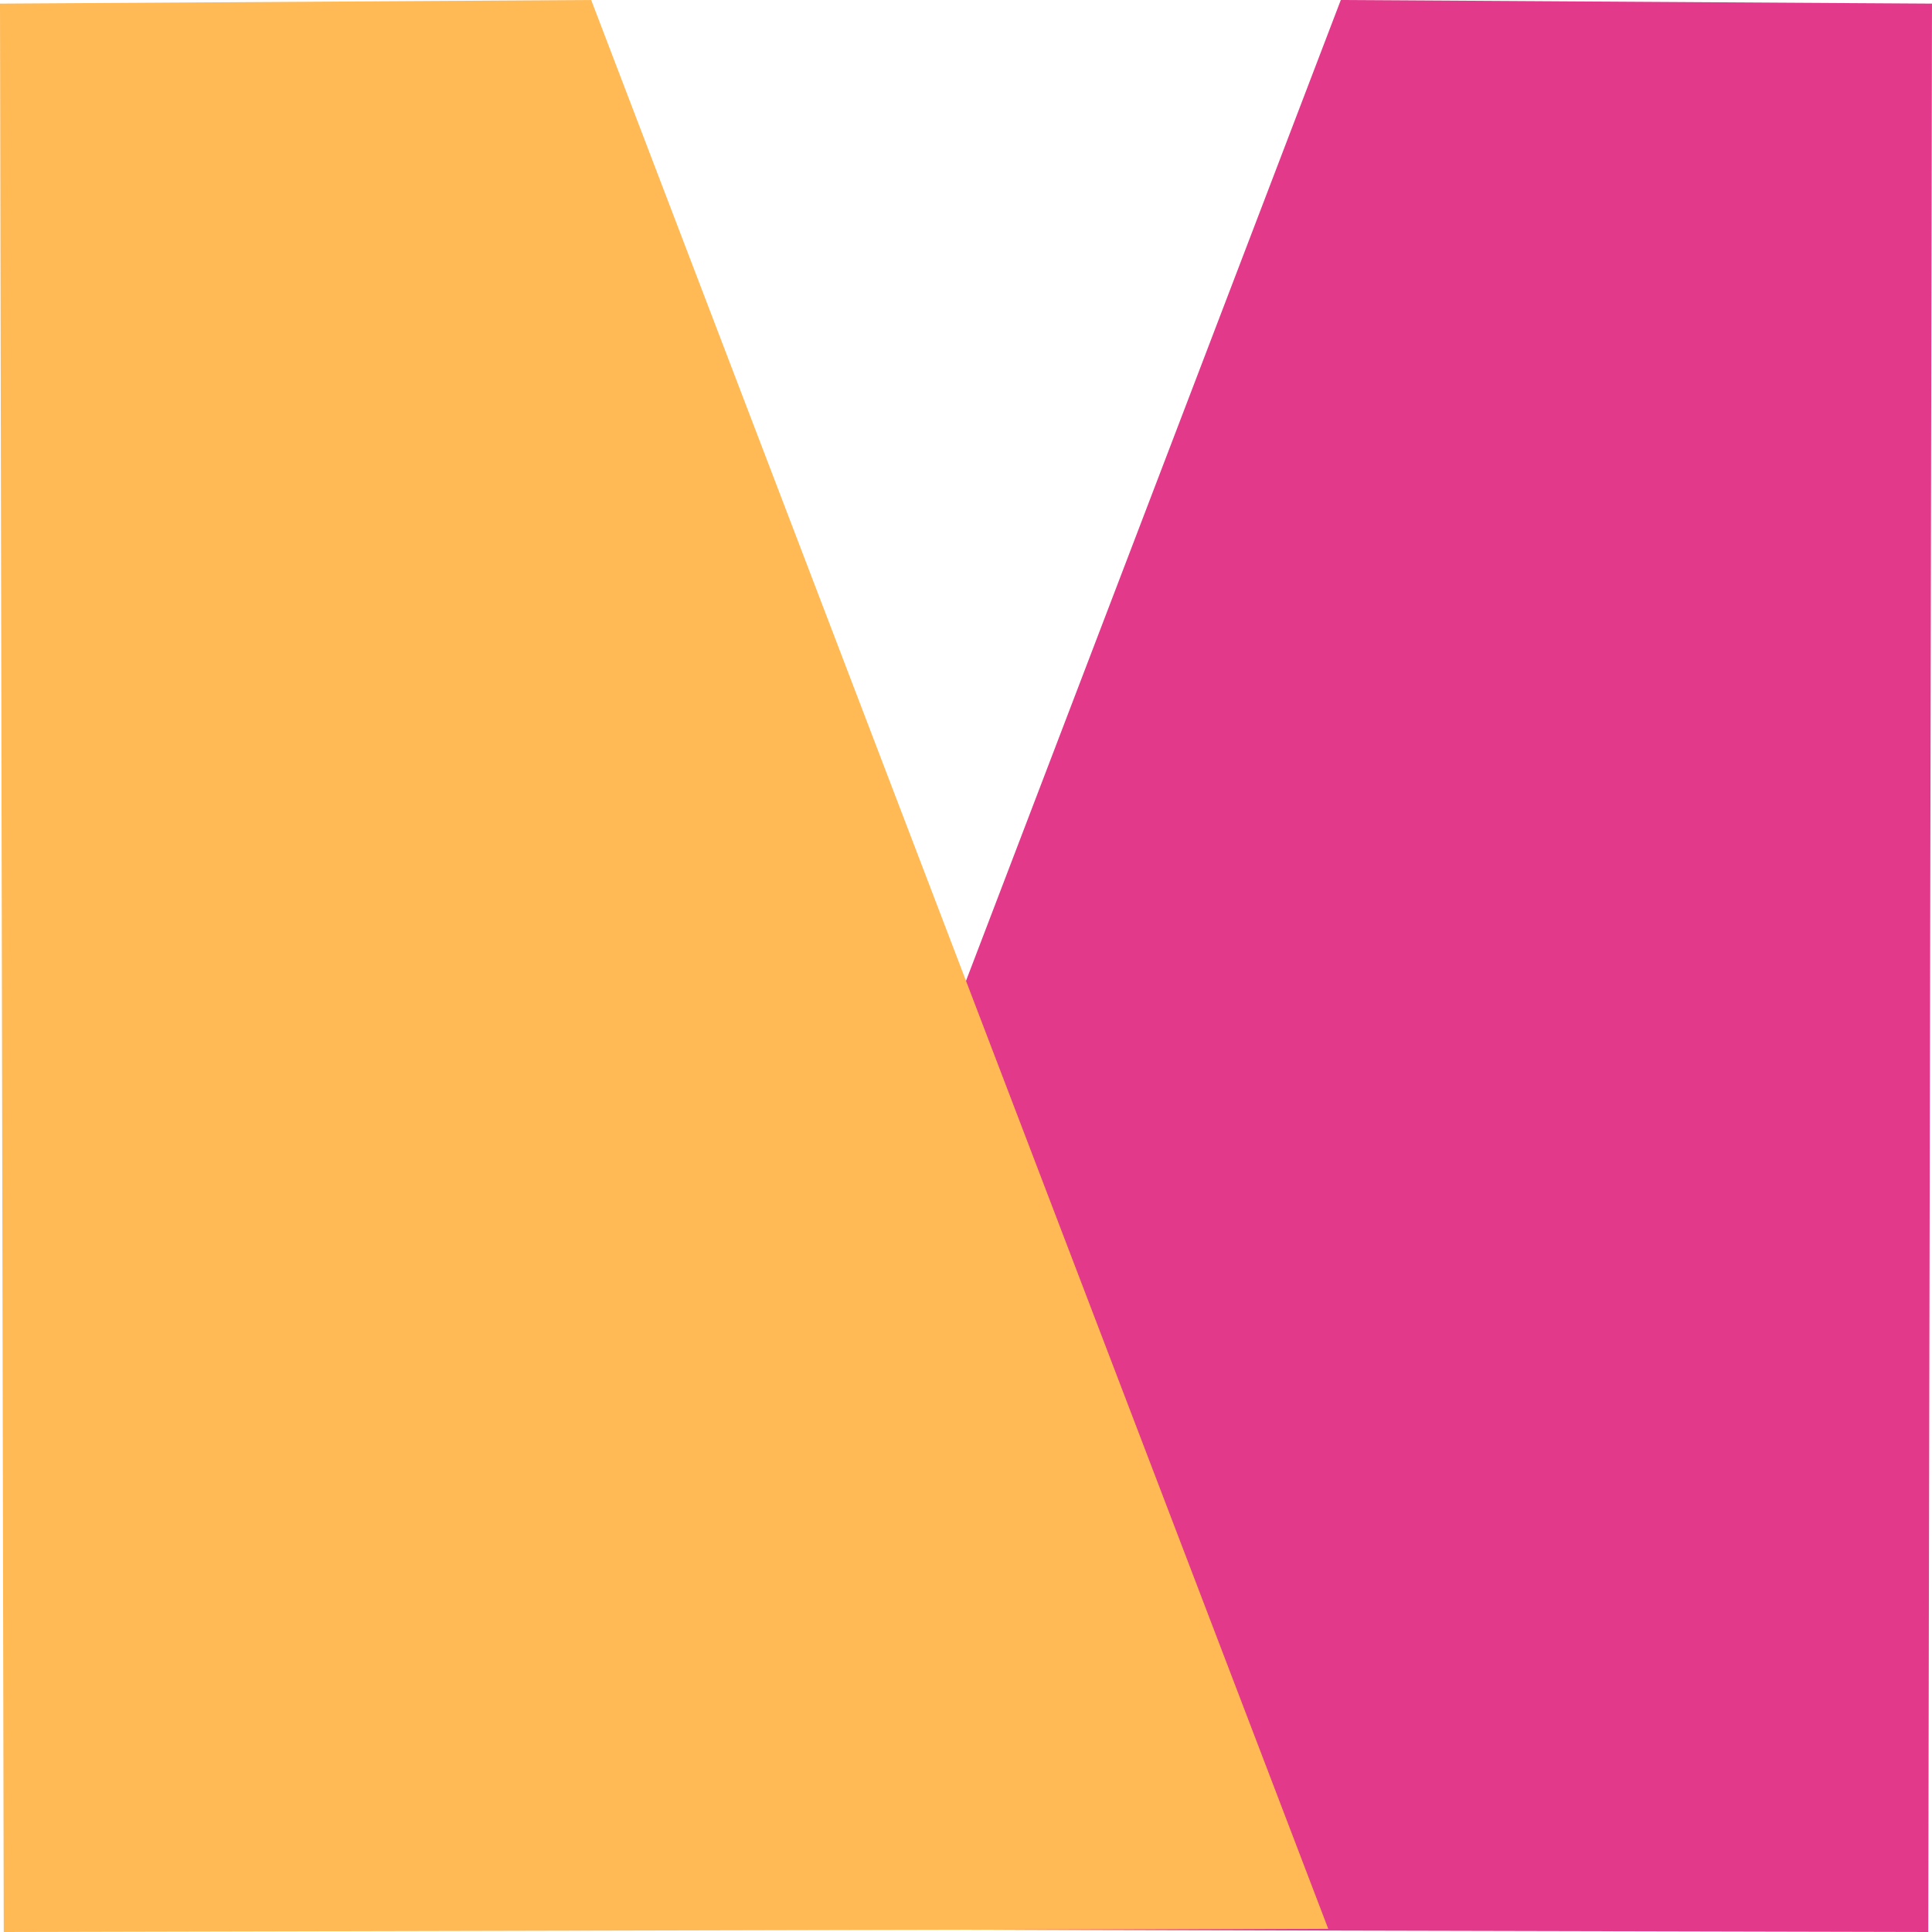 <?xml version="1.0" encoding="UTF-8" standalone="no"?>
<!-- Created with Inkscape (http://www.inkscape.org/) -->

<svg
   width="16"
   height="16"
   viewBox="0 0 16 16"
   version="1.1"
   id="SVGRoot"
   sodipodi:docname="/tmp/ink_ext_XXXXXX.svgOIUKS1"
   xmlns:inkscape="http://www.inkscape.org/namespaces/inkscape"
   xmlns:sodipodi="http://sodipodi.sourceforge.net/DTD/sodipodi-0.dtd"
   xmlns="http://www.w3.org/2000/svg"
   xmlns:svg="http://www.w3.org/2000/svg">
  <sodipodi:namedview
     id="namedview21"
     pagecolor="#505050"
     bordercolor="#eeeeee"
     borderopacity="1"
     inkscape:showpageshadow="0"
     inkscape:pageopacity="0"
     inkscape:pagecheckerboard="0"
     inkscape:deskcolor="#505050"
     inkscape:document-units="px"
     showgrid="true"
     inkscape:zoom="22.627417"
     inkscape:cx="7.1594561"
     inkscape:cy="8.0433396"
     inkscape:window-width="1366"
     inkscape:window-height="699"
     inkscape:window-x="0"
     inkscape:window-y="0"
     inkscape:window-maximized="1"
     inkscape:current-layer="layer1"
     showguides="true">
    <inkscape:grid
       type="xygrid"
       id="grid27" />
  </sodipodi:namedview>
  <defs
     id="defs16" />
  <g
     inkscape:label="Capa 1"
     inkscape:groupmode="layer"
     id="layer1">
    <path
       style="mix-blend-mode:normal;fill:#e3398b;fill-opacity:1;stroke-width:1.177"
       d="M 16,0.03 15.969,16 5,15.974 11.104,0 Z"
       id="path347-3" />
    <path
       style="mix-blend-mode:soft-light;fill:#ffb955;fill-opacity:1;stroke-width:1.177"
       d="M 0,0.03 0.031,16 11,15.974 4.896,0 Z"
       id="path347" />
  </g>
</svg>
